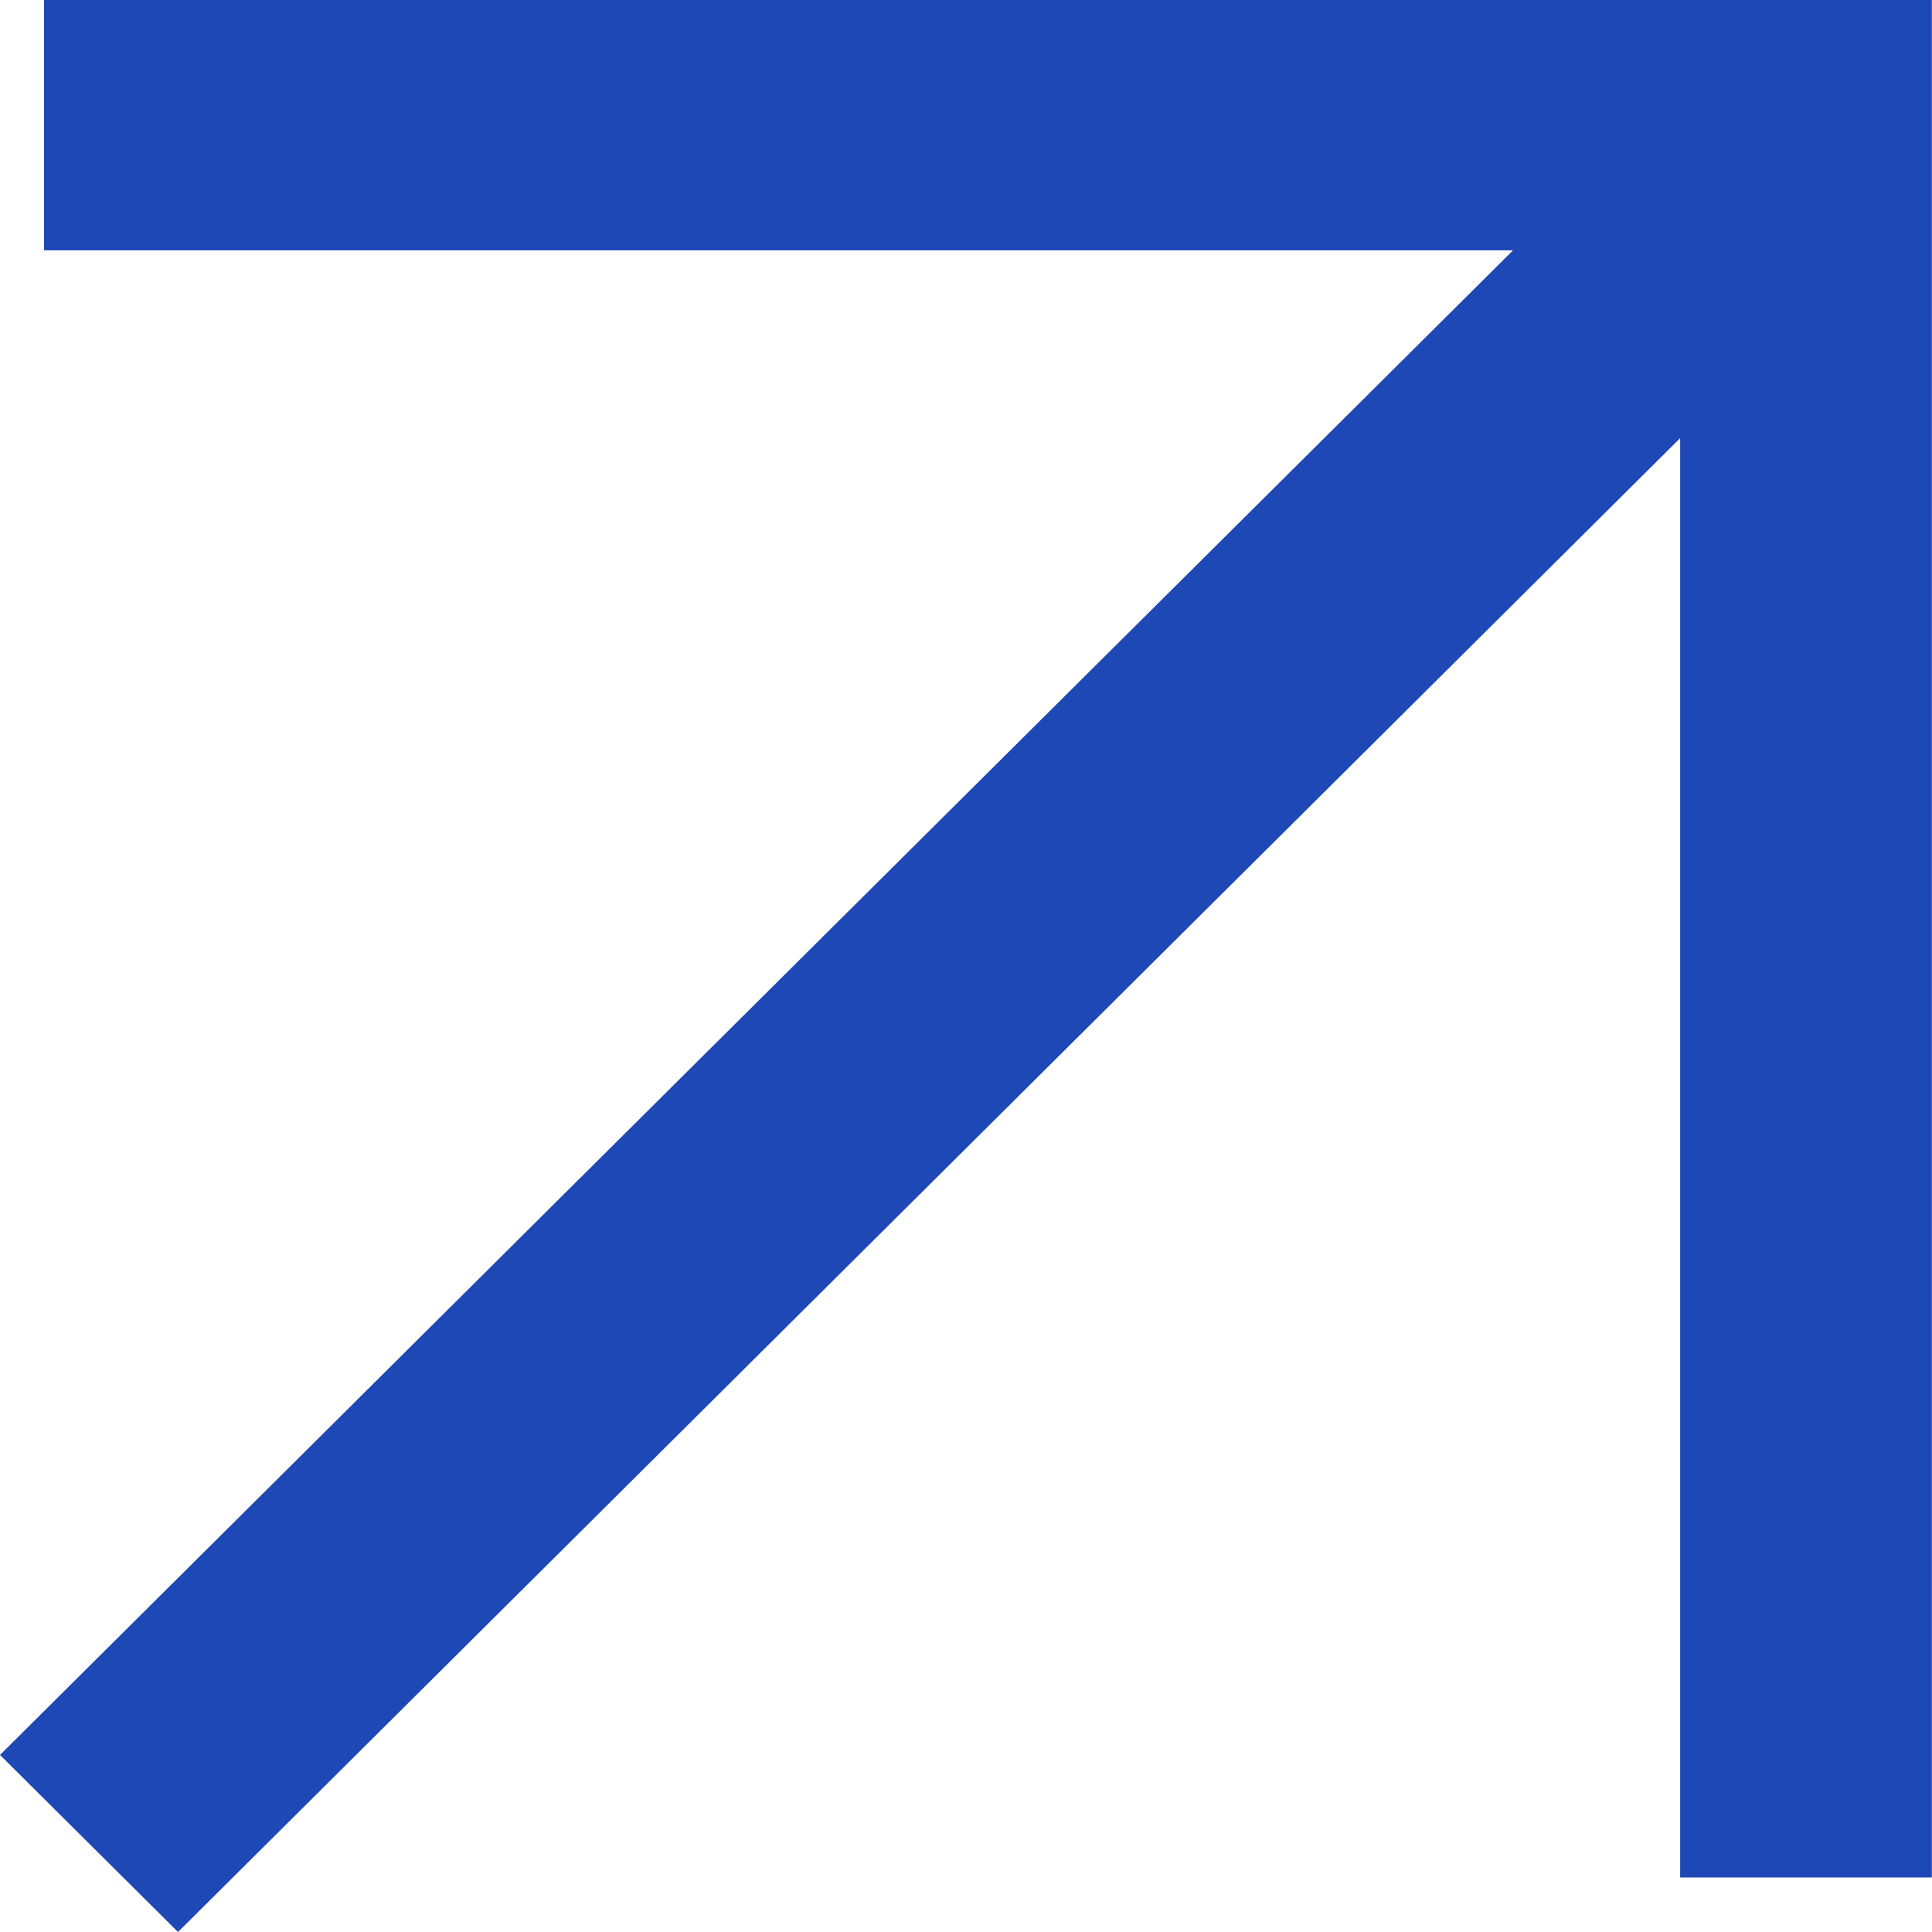 <svg width="14" height="14" viewBox="0 0 14 14" fill="none" xmlns="http://www.w3.org/2000/svg">
<path d="M0.319 0V1.814H10.964L0 12.717L1.29 14L12.175 3.175V13.605H13.999V0H0.319Z" fill="#1E48B5"/>
</svg>
